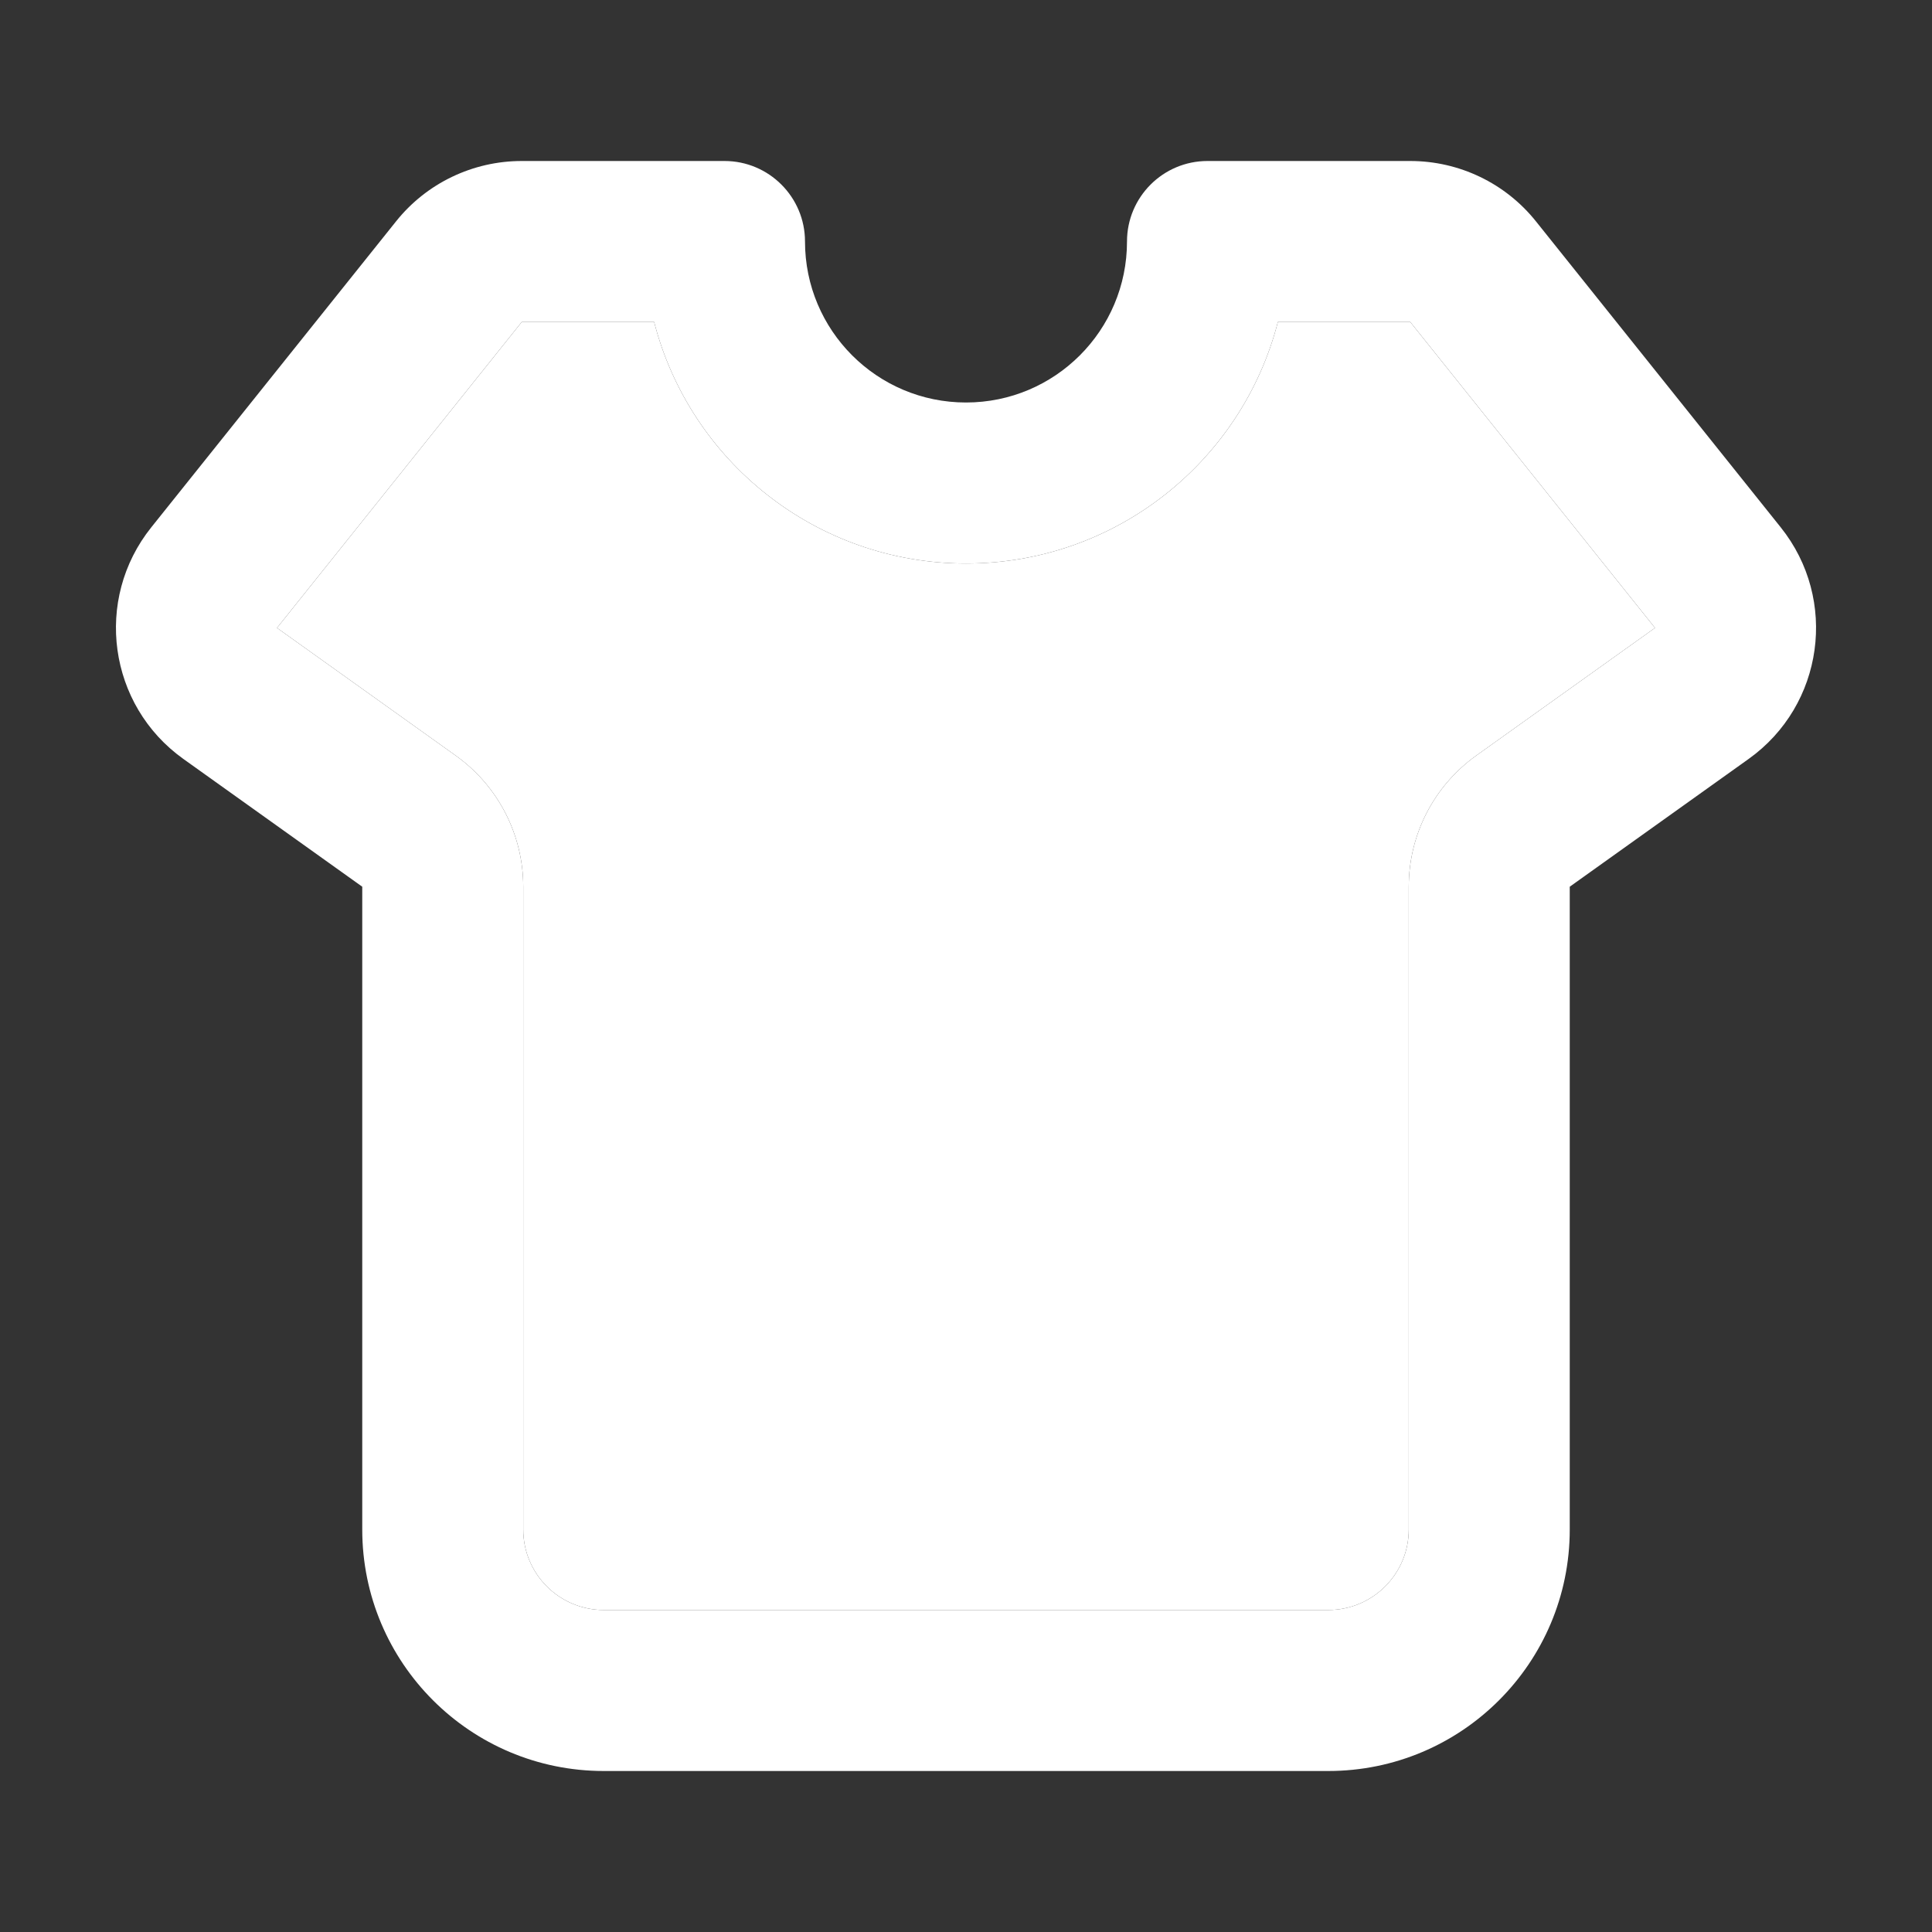 <svg width="24" height="24" viewBox="0 0 24 24" fill="none" xmlns="http://www.w3.org/2000/svg">
<rect x="0" y="0" width="24" height="24" fill="#333333" stroke="none"/>
<path fill-rule="evenodd" clip-rule="evenodd" d="M4.919 2.751C5.298 2.276 5.873 2 6.481 2H9C9.552 2 10 2.448 10 3C10 4.105 10.895 5 12 5C13.105 5 14 4.105 14 3C14 2.448 14.448 2 15 2H17.519C18.127 2 18.702 2.276 19.081 2.751L22.121 6.551C22.838 7.447 22.656 8.761 21.722 9.428L19.5 11.015V19C19.5 20.657 18.157 22 16.5 22H7.5C5.843 22 4.5 20.657 4.5 19L4.5 11.015L2.278 9.428C1.344 8.761 1.162 7.447 1.879 6.551L4.919 2.751ZM8.126 4L6.481 4L3.441 7.8L5.662 9.387C6.188 9.763 6.5 10.369 6.5 11.015V19C6.5 19.552 6.948 20 7.5 20H16.5C17.052 20 17.5 19.552 17.5 19V11.015C17.5 10.369 17.812 9.763 18.337 9.387L20.559 7.8L17.519 4H15.874C15.43 5.725 13.864 7 12 7C10.136 7 8.57 5.725 8.126 4Z" fill="white"/>
<path d="M6.481 4L8.126 4C8.57 5.725 10.136 7 12 7C13.864 7 15.43 5.725 15.874 4H17.519L20.559 7.8L18.337 9.387C17.812 9.763 17.5 10.369 17.5 11.015V19C17.5 19.552 17.052 20 16.5 20H7.5C6.948 20 6.5 19.552 6.5 19V11.015C6.5 10.369 6.188 9.763 5.662 9.387L3.441 7.8L6.481 4Z" fill="white"/>
</svg>
